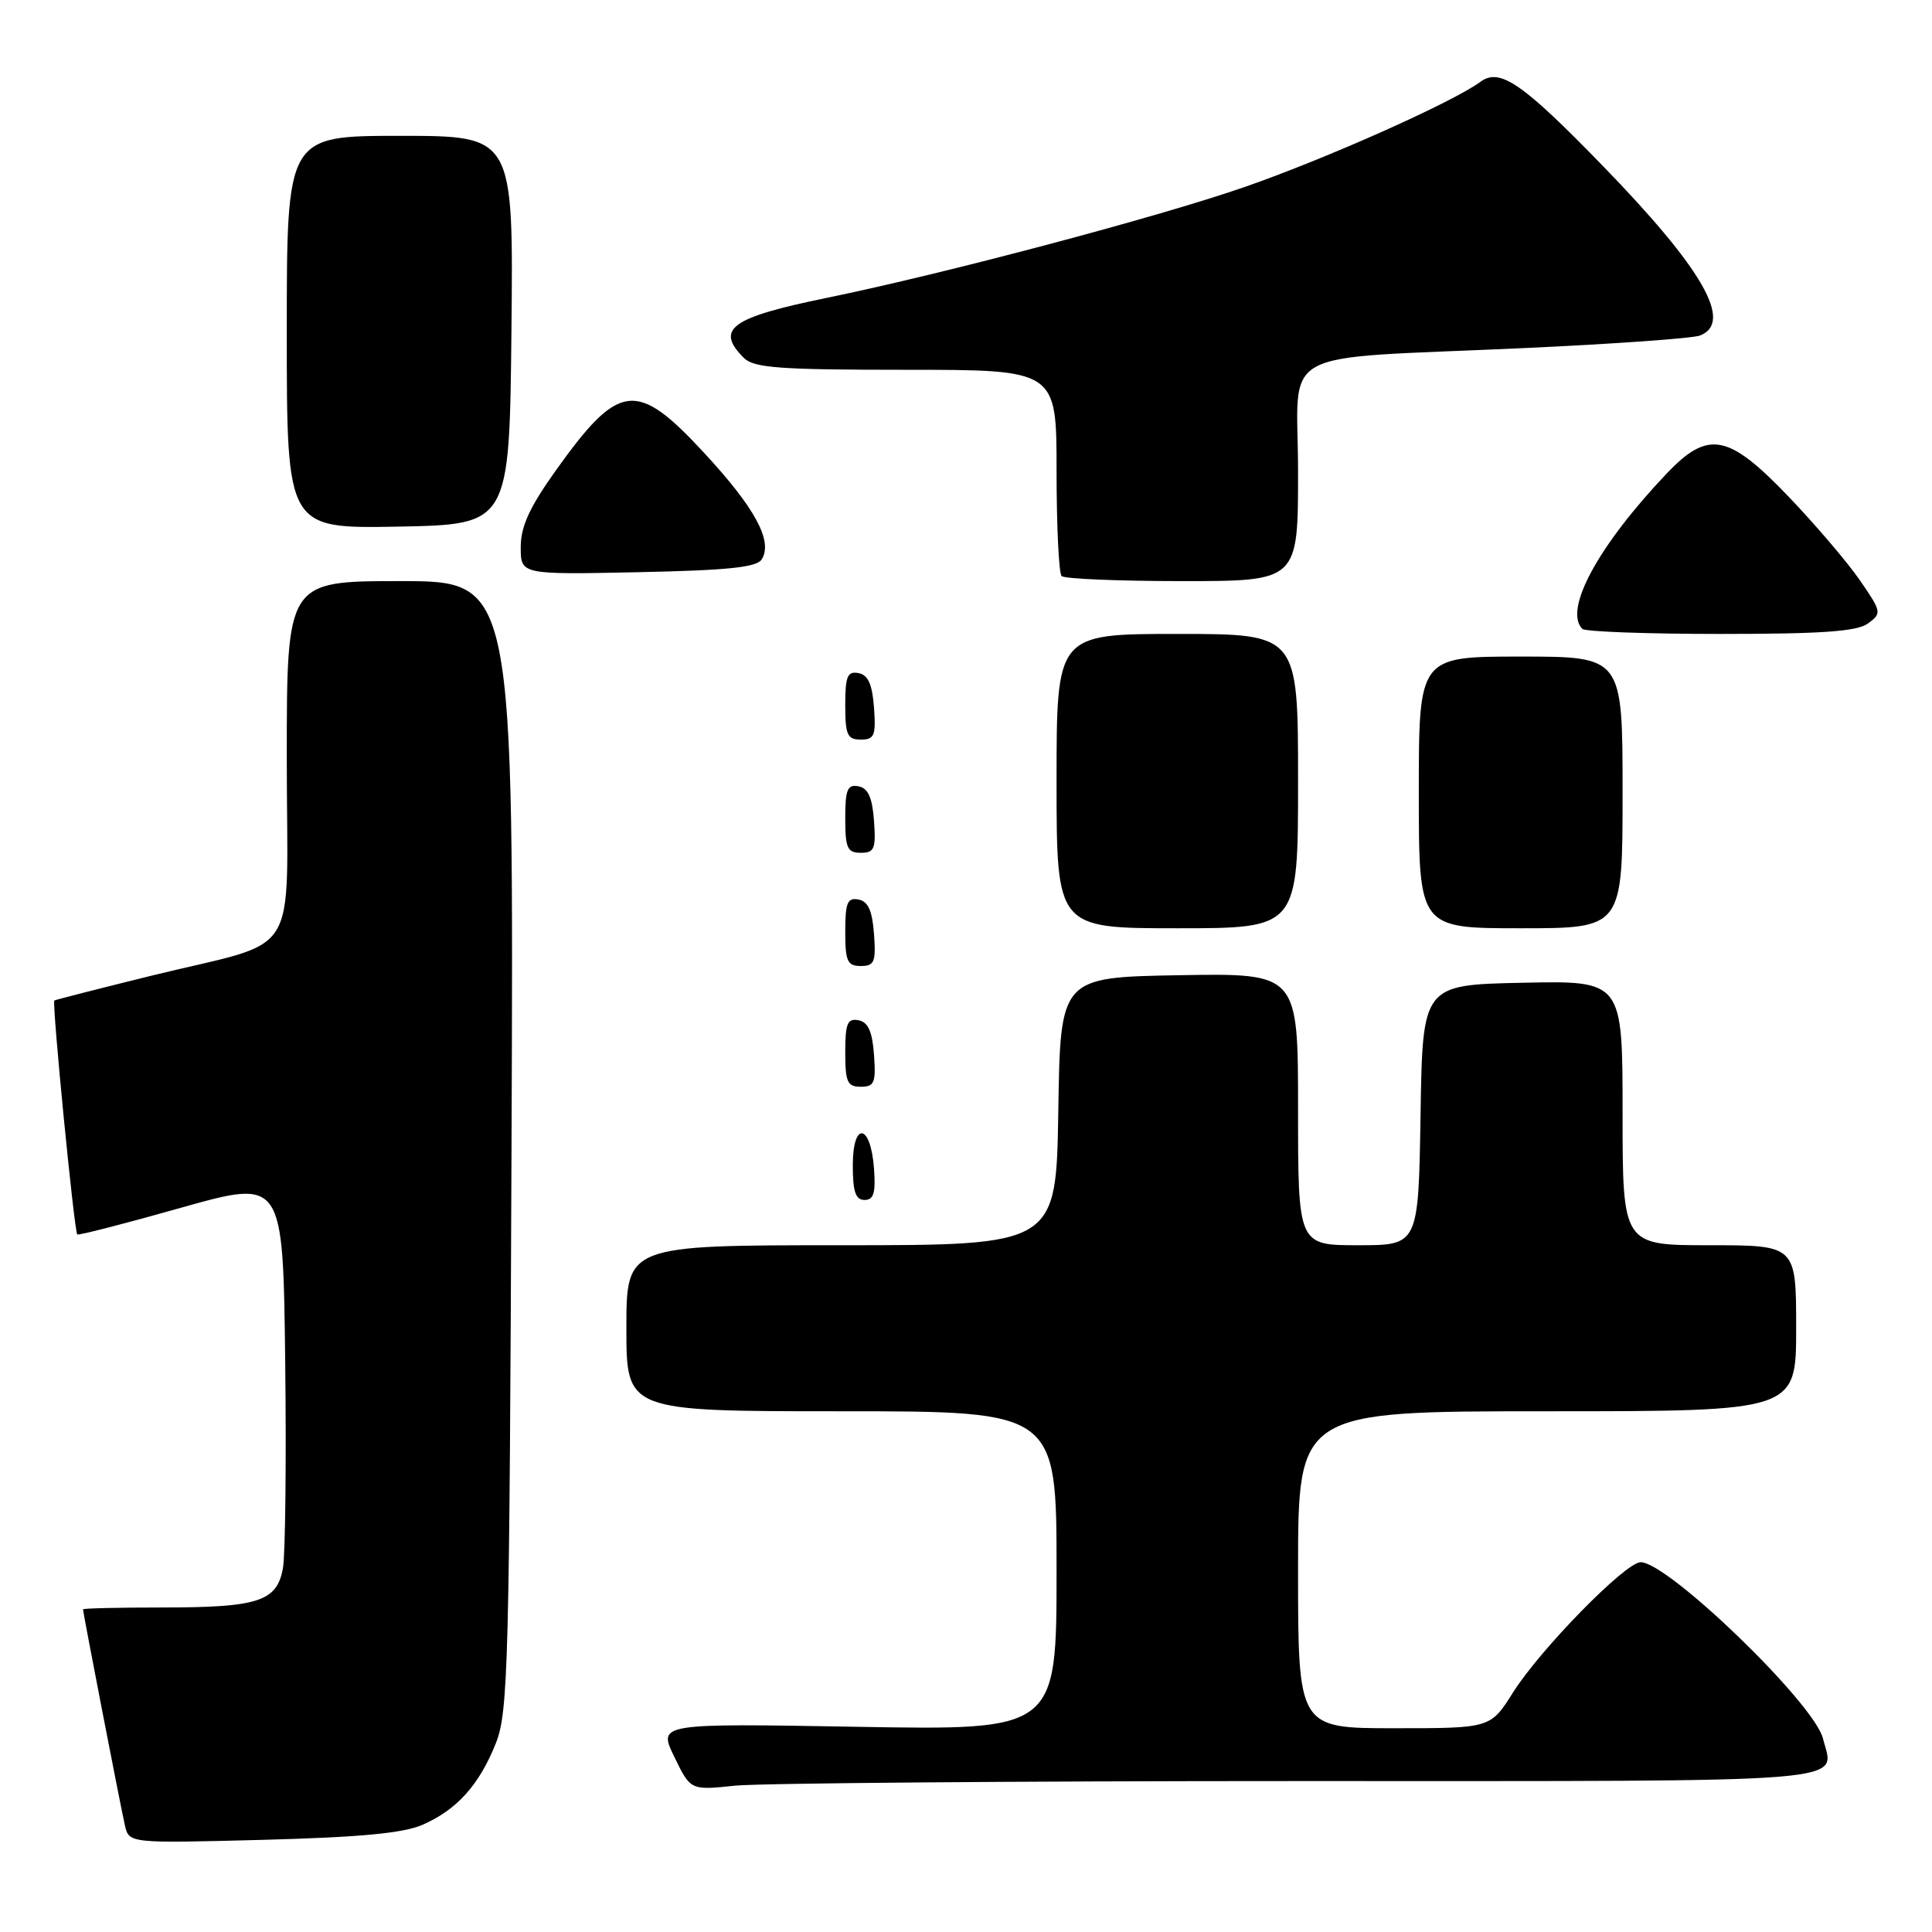 <?xml version="1.0" encoding="UTF-8" standalone="no"?>
<!DOCTYPE svg PUBLIC "-//W3C//DTD SVG 1.1//EN" "http://www.w3.org/Graphics/SVG/1.1/DTD/svg11.dtd" >
<svg xmlns="http://www.w3.org/2000/svg" xmlns:xlink="http://www.w3.org/1999/xlink" version="1.1" viewBox="0 0 256 256">
 <g >
 <path fill="currentColor"
d=" M 56.00 241.79 C 60.56 239.79 63.51 236.50 65.71 230.97 C 67.34 226.86 67.50 220.54 67.78 151.75 C 68.08 77.00 68.08 77.00 53.04 77.00 C 38.00 77.00 38.00 77.00 38.00 100.52 C 38.00 127.89 40.24 124.32 20.00 129.30 C 13.12 131.00 7.37 132.47 7.20 132.57 C 6.86 132.79 9.83 163.17 10.24 163.57 C 10.39 163.72 16.58 162.13 24.00 160.03 C 37.50 156.23 37.50 156.23 37.79 180.36 C 37.95 193.64 37.81 205.98 37.49 207.80 C 36.69 212.21 34.24 213.00 21.43 213.00 C 15.70 213.00 11.00 213.11 11.00 213.25 C 11.01 213.73 16.01 239.53 16.55 241.87 C 17.10 244.25 17.10 244.25 34.80 243.79 C 47.70 243.45 53.45 242.91 56.00 241.79 Z  M 172.18 236.00 C 247.43 236.00 243.06 236.36 241.55 230.35 C 240.38 225.69 221.04 207.00 217.39 207.00 C 215.39 207.00 204.10 218.53 200.49 224.25 C 197.50 229.00 197.50 229.00 184.75 229.00 C 172.00 229.00 172.00 229.00 172.00 208.00 C 172.00 187.00 172.00 187.00 205.00 187.00 C 238.00 187.00 238.00 187.00 238.00 176.00 C 238.00 165.00 238.00 165.00 226.50 165.00 C 215.00 165.00 215.00 165.00 215.00 147.47 C 215.00 129.94 215.00 129.94 201.75 130.22 C 188.50 130.50 188.50 130.50 188.23 147.75 C 187.95 165.00 187.95 165.00 179.98 165.00 C 172.00 165.00 172.00 165.00 172.00 146.97 C 172.00 128.95 172.00 128.95 156.25 129.22 C 140.50 129.50 140.50 129.50 140.23 147.25 C 139.95 165.00 139.95 165.00 111.48 165.00 C 83.00 165.00 83.00 165.00 83.00 176.00 C 83.00 187.00 83.00 187.00 111.50 187.00 C 140.00 187.00 140.00 187.00 140.00 208.13 C 140.00 229.27 140.00 229.27 113.60 228.81 C 87.19 228.35 87.19 228.35 89.35 232.79 C 91.50 237.23 91.50 237.23 97.40 236.61 C 100.64 236.28 134.29 236.00 172.18 236.00 Z  M 115.81 154.83 C 115.37 148.86 113.00 148.51 113.00 154.42 C 113.00 157.90 113.37 159.00 114.56 159.00 C 115.77 159.00 116.05 158.07 115.81 154.83 Z  M 115.81 139.76 C 115.58 136.66 115.03 135.43 113.75 135.19 C 112.29 134.91 112.00 135.61 112.00 139.43 C 112.00 143.38 112.28 144.00 114.06 144.00 C 115.86 144.00 116.08 143.47 115.81 139.76 Z  M 115.81 123.76 C 115.58 120.66 115.03 119.43 113.75 119.19 C 112.29 118.91 112.00 119.61 112.00 123.43 C 112.00 127.38 112.28 128.00 114.06 128.00 C 115.86 128.00 116.08 127.47 115.81 123.76 Z  M 172.00 103.50 C 172.00 84.00 172.00 84.00 156.00 84.00 C 140.00 84.00 140.00 84.00 140.00 103.50 C 140.00 123.00 140.00 123.00 156.00 123.00 C 172.00 123.00 172.00 123.00 172.00 103.50 Z  M 215.00 105.00 C 215.00 87.00 215.00 87.00 201.50 87.00 C 188.00 87.00 188.00 87.00 188.00 105.00 C 188.00 123.00 188.00 123.00 201.50 123.00 C 215.00 123.00 215.00 123.00 215.00 105.00 Z  M 115.81 108.76 C 115.58 105.66 115.03 104.43 113.75 104.19 C 112.29 103.91 112.00 104.61 112.00 108.43 C 112.00 112.38 112.28 113.00 114.06 113.00 C 115.86 113.00 116.08 112.47 115.81 108.76 Z  M 115.81 93.76 C 115.58 90.66 115.03 89.43 113.75 89.19 C 112.29 88.91 112.00 89.61 112.00 93.43 C 112.00 97.38 112.28 98.00 114.06 98.00 C 115.86 98.00 116.08 97.47 115.81 93.76 Z  M 247.52 82.61 C 249.36 81.26 249.33 81.08 246.46 76.91 C 244.83 74.54 240.57 69.54 236.99 65.80 C 229.00 57.46 226.35 56.96 220.84 62.75 C 211.77 72.30 207.15 80.81 209.67 83.33 C 210.03 83.70 218.27 84.00 227.98 84.00 C 241.47 84.00 246.07 83.67 247.52 82.61 Z  M 172.00 62.56 C 172.00 45.68 168.36 47.67 202.00 46.12 C 213.82 45.58 224.29 44.83 225.25 44.46 C 229.71 42.74 225.66 35.66 212.39 21.99 C 201.74 11.02 198.74 8.95 196.18 10.83 C 192.50 13.54 175.88 20.96 165.00 24.75 C 153.69 28.70 125.19 36.26 109.50 39.48 C 96.82 42.08 94.74 43.60 98.57 47.43 C 99.89 48.75 103.29 49.00 120.07 49.00 C 140.00 49.00 140.00 49.00 140.00 62.33 C 140.00 69.67 140.30 75.97 140.67 76.33 C 141.03 76.70 148.23 77.00 156.67 77.00 C 172.00 77.00 172.00 77.00 172.00 62.56 Z  M 100.94 74.11 C 102.43 71.69 100.05 67.30 93.32 60.03 C 84.32 50.30 82.04 50.58 73.59 62.42 C 70.16 67.24 69.00 69.77 69.00 72.50 C 69.00 76.14 69.00 76.14 84.54 75.82 C 96.48 75.57 100.28 75.18 100.94 74.11 Z  M 67.77 43.75 C 68.03 18.00 68.03 18.00 53.02 18.00 C 38.00 18.00 38.00 18.00 38.00 44.03 C 38.00 70.05 38.00 70.05 52.75 69.78 C 67.50 69.50 67.50 69.50 67.77 43.75 Z "/>
</g>
</svg>